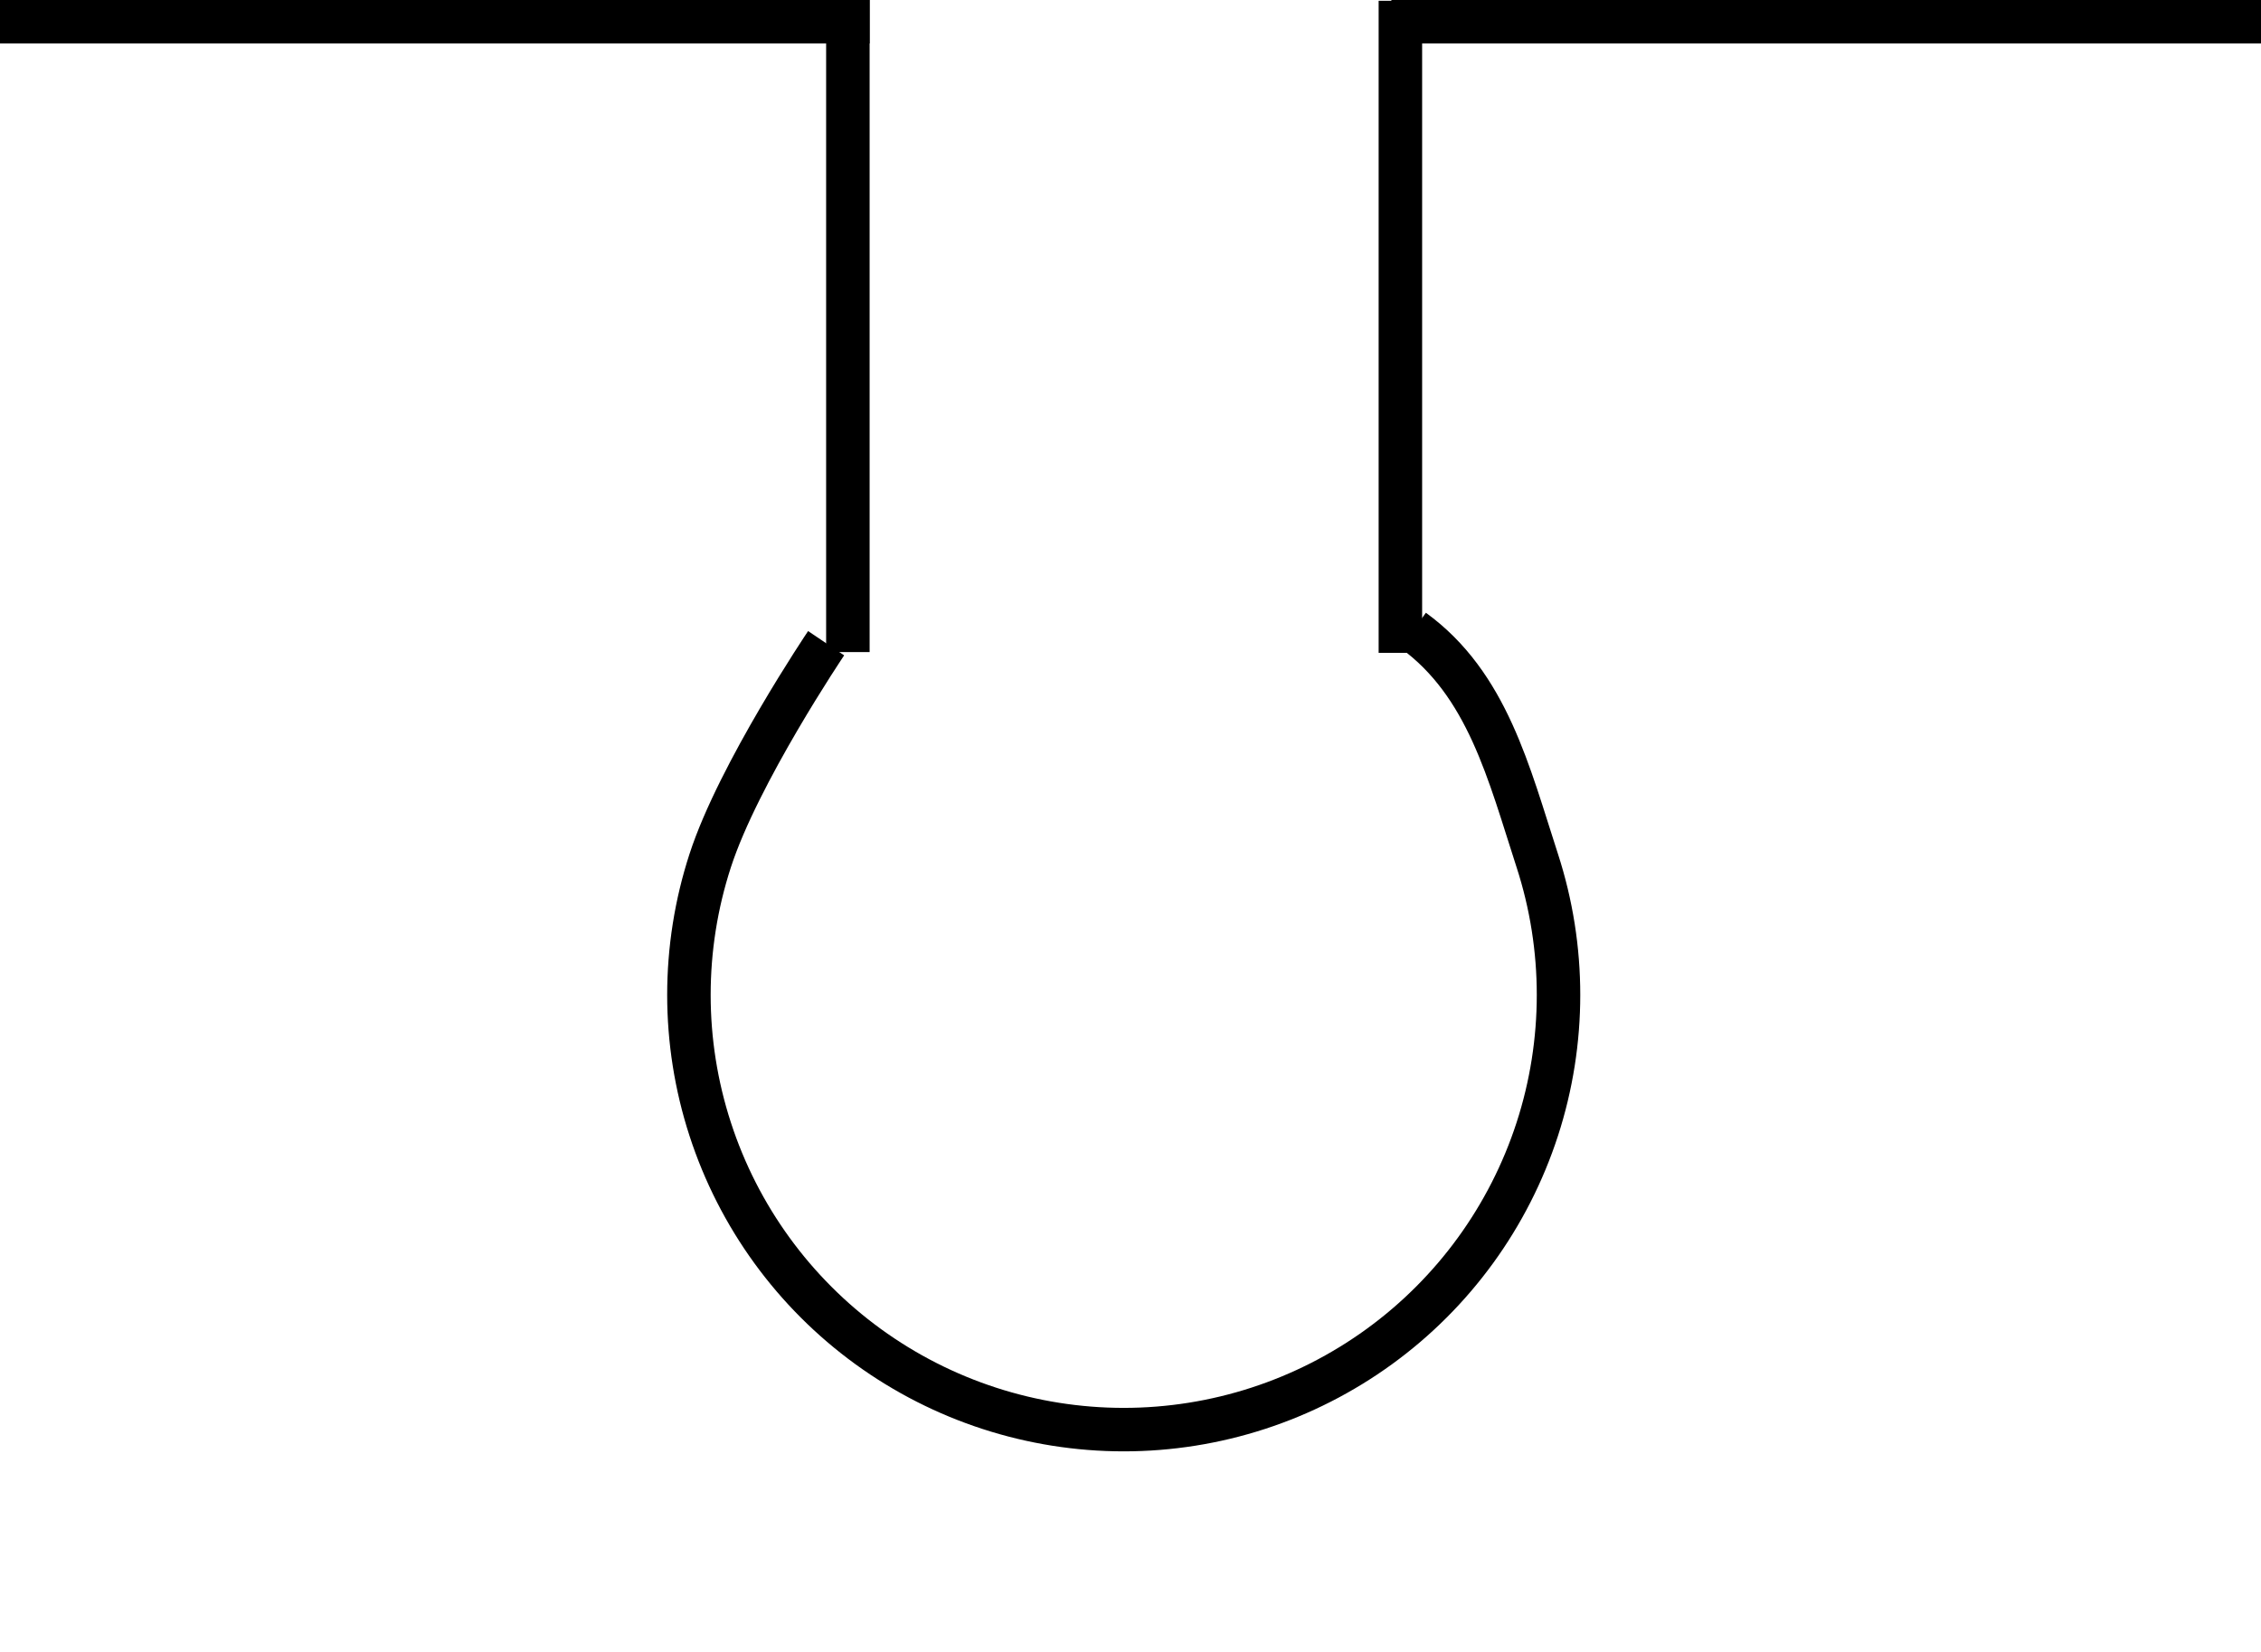 <svg width="52" height="38" viewBox="0 0 52 38" fill="none" xmlns="http://www.w3.org/2000/svg">
<path d="M32.5 14.5C34.209 15.741 34.702 17.787 35.355 19.796C36.007 21.804 36.007 23.968 35.355 25.976C34.702 27.985 33.431 29.735 31.722 30.976C30.014 32.217 27.956 32.886 25.844 32.886C23.732 32.886 21.675 32.217 19.966 30.976C18.258 29.735 16.986 27.985 16.334 25.976C15.681 23.968 15.681 21.804 16.334 19.796C16.986 17.787 19 14.796 19 14.796" stroke="black"/>
<line x1="19.5" y1="15" x2="19.5" stroke="black"/>
<line x1="32.207" y1="15.018" x2="32.207" y2="0.018" stroke="black"/>
<line x1="20" y1="0.5" y2="0.5" stroke="black"/>
<line x1="52" y1="0.5" x2="32" y2="0.5" stroke="black"/>
</svg>
